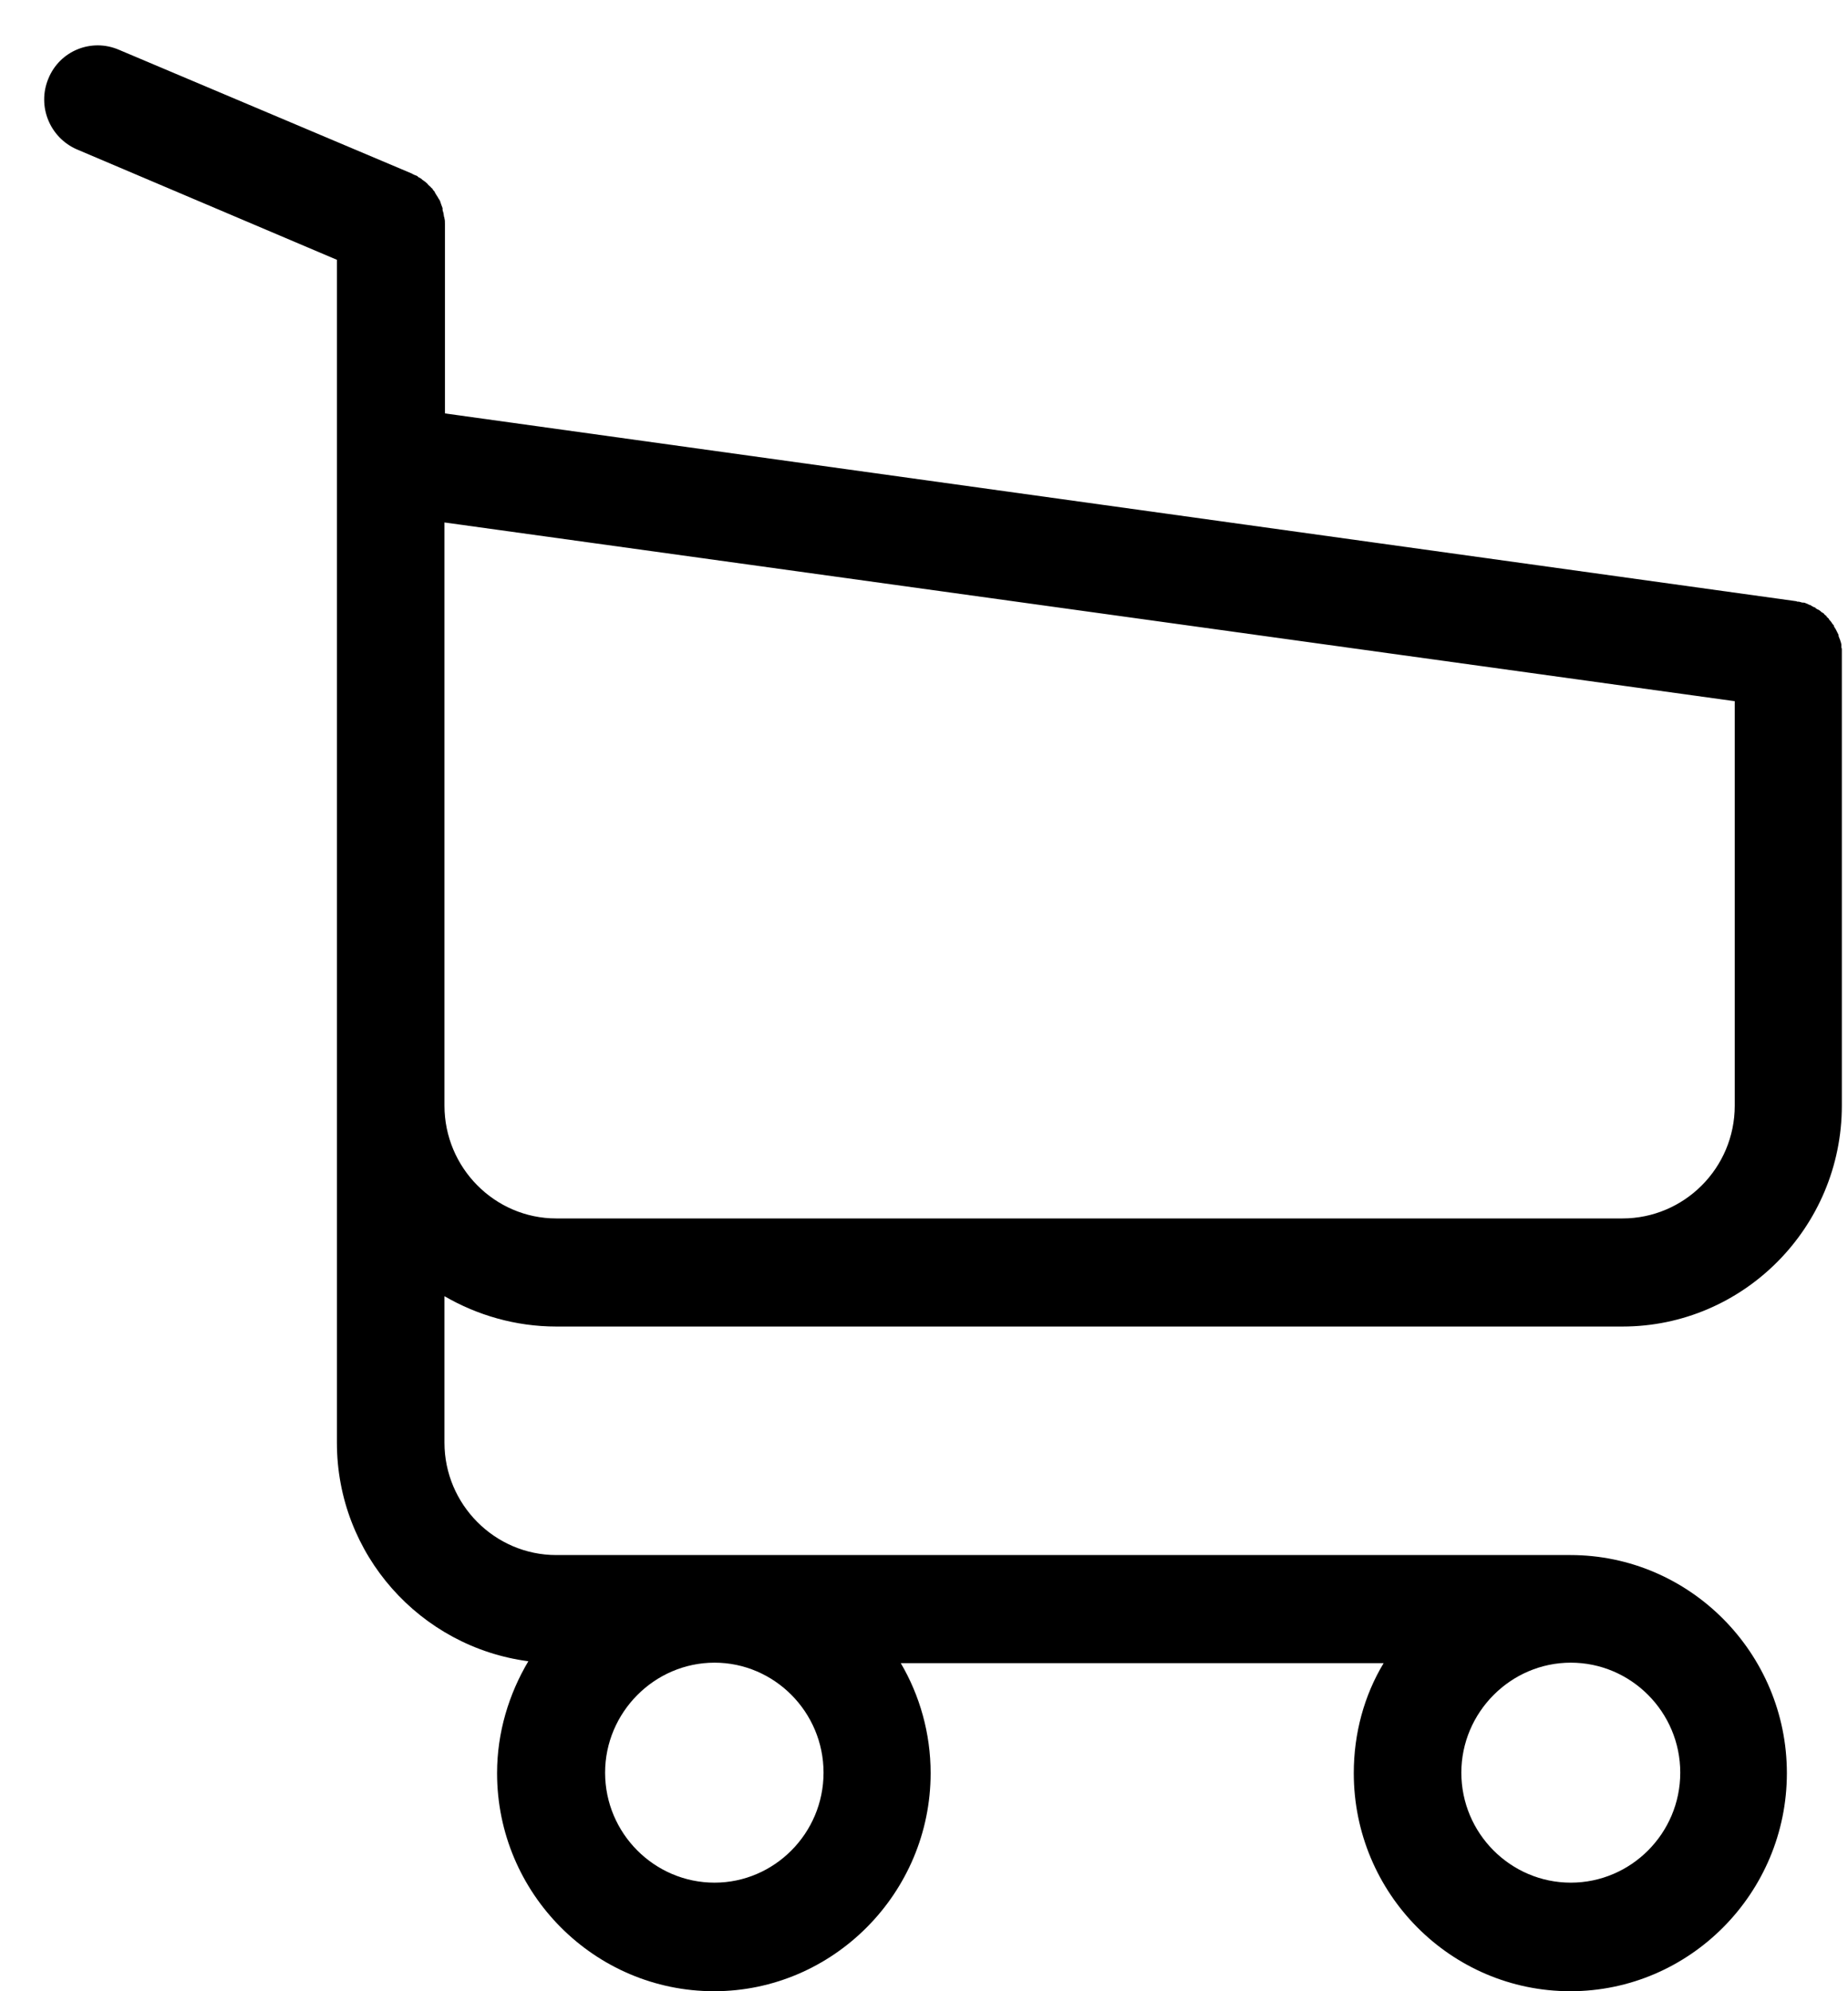 <?xml version="1.0" encoding="utf-8"?>
<svg xmlns="http://www.w3.org/2000/svg"
	xmlns:xlink="http://www.w3.org/1999/xlink"
	width="39px" height="42px" viewBox="0 0 39 42">
<path fillRule="evenodd" d="M 11.74 27.98C 11.74 27.98 34.24 27.98 34.24 27.98 36.79 27.98 38.87 25.89 38.87 23.32 38.87 23.32 38.87 13.81 38.87 13.81 38.87 13.8 38.87 13.78 38.87 13.78 38.87 13.75 38.87 13.73 38.87 13.71 38.87 13.69 38.87 13.67 38.86 13.66 38.86 13.64 38.86 13.62 38.86 13.6 38.86 13.58 38.85 13.56 38.85 13.55 38.84 13.53 38.84 13.51 38.83 13.49 38.82 13.47 38.82 13.46 38.81 13.44 38.8 13.42 38.8 13.4 38.8 13.39 38.79 13.37 38.78 13.35 38.77 13.33 38.76 13.31 38.75 13.29 38.75 13.29 38.74 13.27 38.73 13.25 38.72 13.24 38.71 13.22 38.7 13.21 38.7 13.19 38.69 13.18 38.67 13.16 38.66 13.14 38.65 13.13 38.65 13.12 38.63 13.1 38.62 13.08 38.6 13.08 38.6 13.06 38.59 13.04 38.57 13.03 38.56 13.02 38.55 13 38.54 12.99 38.53 12.98 38.51 12.97 38.5 12.96 38.49 12.94 38.47 12.93 38.46 12.92 38.44 12.91 38.43 12.9 38.41 12.88 38.39 12.87 38.38 12.86 38.37 12.86 38.35 12.85 38.33 12.84 38.32 12.83 38.3 12.81 38.28 12.81 38.27 12.8 38.25 12.79 38.23 12.78 38.22 12.77 38.2 12.76 38.18 12.76 38.17 12.75 38.15 12.74 38.13 12.73 38.12 12.73 38.1 12.72 38.08 12.71 38.06 12.71 38.04 12.71 38.02 12.71 38.01 12.7 38 12.7 37.97 12.69 37.96 12.69 37.93 12.69 37.92 12.69 37.92 12.68 37.9 12.68 37.9 12.68 9.39 8.72 9.39 8.72 9.39 8.72 9.39 4.73 9.39 4.73 9.39 4.68 9.39 4.64 9.38 4.61 9.38 4.6 9.38 4.59 9.37 4.57 9.37 4.55 9.36 4.52 9.36 4.5 9.35 4.47 9.35 4.46 9.34 4.43 9.34 4.41 9.34 4.41 9.34 4.39 9.33 4.36 9.32 4.34 9.31 4.31 9.31 4.3 9.3 4.29 9.3 4.28 9.29 4.25 9.29 4.24 9.27 4.21 9.26 4.2 9.26 4.19 9.25 4.18 9.24 4.16 9.23 4.14 9.22 4.13 9.21 4.11 9.2 4.1 9.19 4.08 9.18 4.07 9.18 4.06 9.17 4.04 9.16 4.03 9.14 4.01 9.13 3.99 9.13 3.98 9.12 3.97 9.11 3.97 9.09 3.95 9.08 3.93 9.06 3.92 9.05 3.91 9.04 3.9 9.03 3.89 9.02 3.87 9 3.86 8.98 3.84 8.97 3.83 8.95 3.82 8.94 3.81 8.92 3.8 8.91 3.79 8.89 3.77 8.87 3.76 8.84 3.74 8.82 3.73 8.82 3.72 8.81 3.72 8.8 3.71 8.77 3.7 8.72 3.68 8.69 3.66 8.69 3.66 2.51 1.05 2.51 1.05 1.93 0.8 1.26 1.07 1.02 1.66 0.78 2.24 1.05 2.9 1.62 3.15 1.62 3.15 7.11 5.48 7.11 5.48 7.11 5.48 7.11 10.64 7.11 10.64 7.11 10.64 7.11 11.46 7.11 11.46 7.11 11.46 7.11 17.73 7.11 17.73 7.11 17.73 7.11 23.34 7.11 23.34 7.11 23.34 7.11 30.43 7.11 30.43 7.11 32.79 8.87 34.74 11.15 35.04 10.74 35.73 10.49 36.54 10.49 37.4 10.49 39.94 12.55 42 15.07 42 17.58 42 19.64 39.93 19.64 37.4 19.64 36.56 19.41 35.76 19.01 35.08 19.01 35.08 29.2 35.08 29.2 35.08 28.79 35.76 28.57 36.56 28.57 37.4 28.57 39.94 30.62 42 33.14 42 35.66 42 37.71 39.93 37.71 37.4 37.71 34.87 35.66 32.8 33.14 32.8 33.14 32.8 11.74 32.8 11.74 32.8 10.44 32.8 9.38 31.73 9.38 30.43 9.38 30.43 9.38 27.34 9.38 27.34 10.07 27.74 10.88 27.98 11.74 27.98ZM 17.38 37.39C 17.38 38.67 16.34 39.71 15.08 39.71 13.81 39.71 12.77 38.67 12.77 37.39 12.77 36.12 13.81 35.07 15.08 35.07 16.34 35.07 17.38 36.11 17.38 37.39ZM 35.46 37.39C 35.46 38.67 34.42 39.71 33.15 39.71 31.88 39.71 30.84 38.67 30.84 37.39 30.84 36.12 31.88 35.07 33.15 35.07 34.42 35.07 35.46 36.11 35.46 37.39ZM 34.24 25.7C 34.24 25.7 11.74 25.7 11.74 25.7 10.44 25.7 9.38 24.63 9.38 23.32 9.38 23.32 9.38 17.71 9.38 17.71 9.38 17.71 9.38 11.44 9.38 11.44 9.38 11.44 9.38 11.02 9.38 11.02 9.38 11.02 36.61 14.79 36.61 14.79 36.61 14.79 36.61 23.32 36.61 23.32 36.61 24.64 35.54 25.7 34.24 25.7Z" /></svg>
